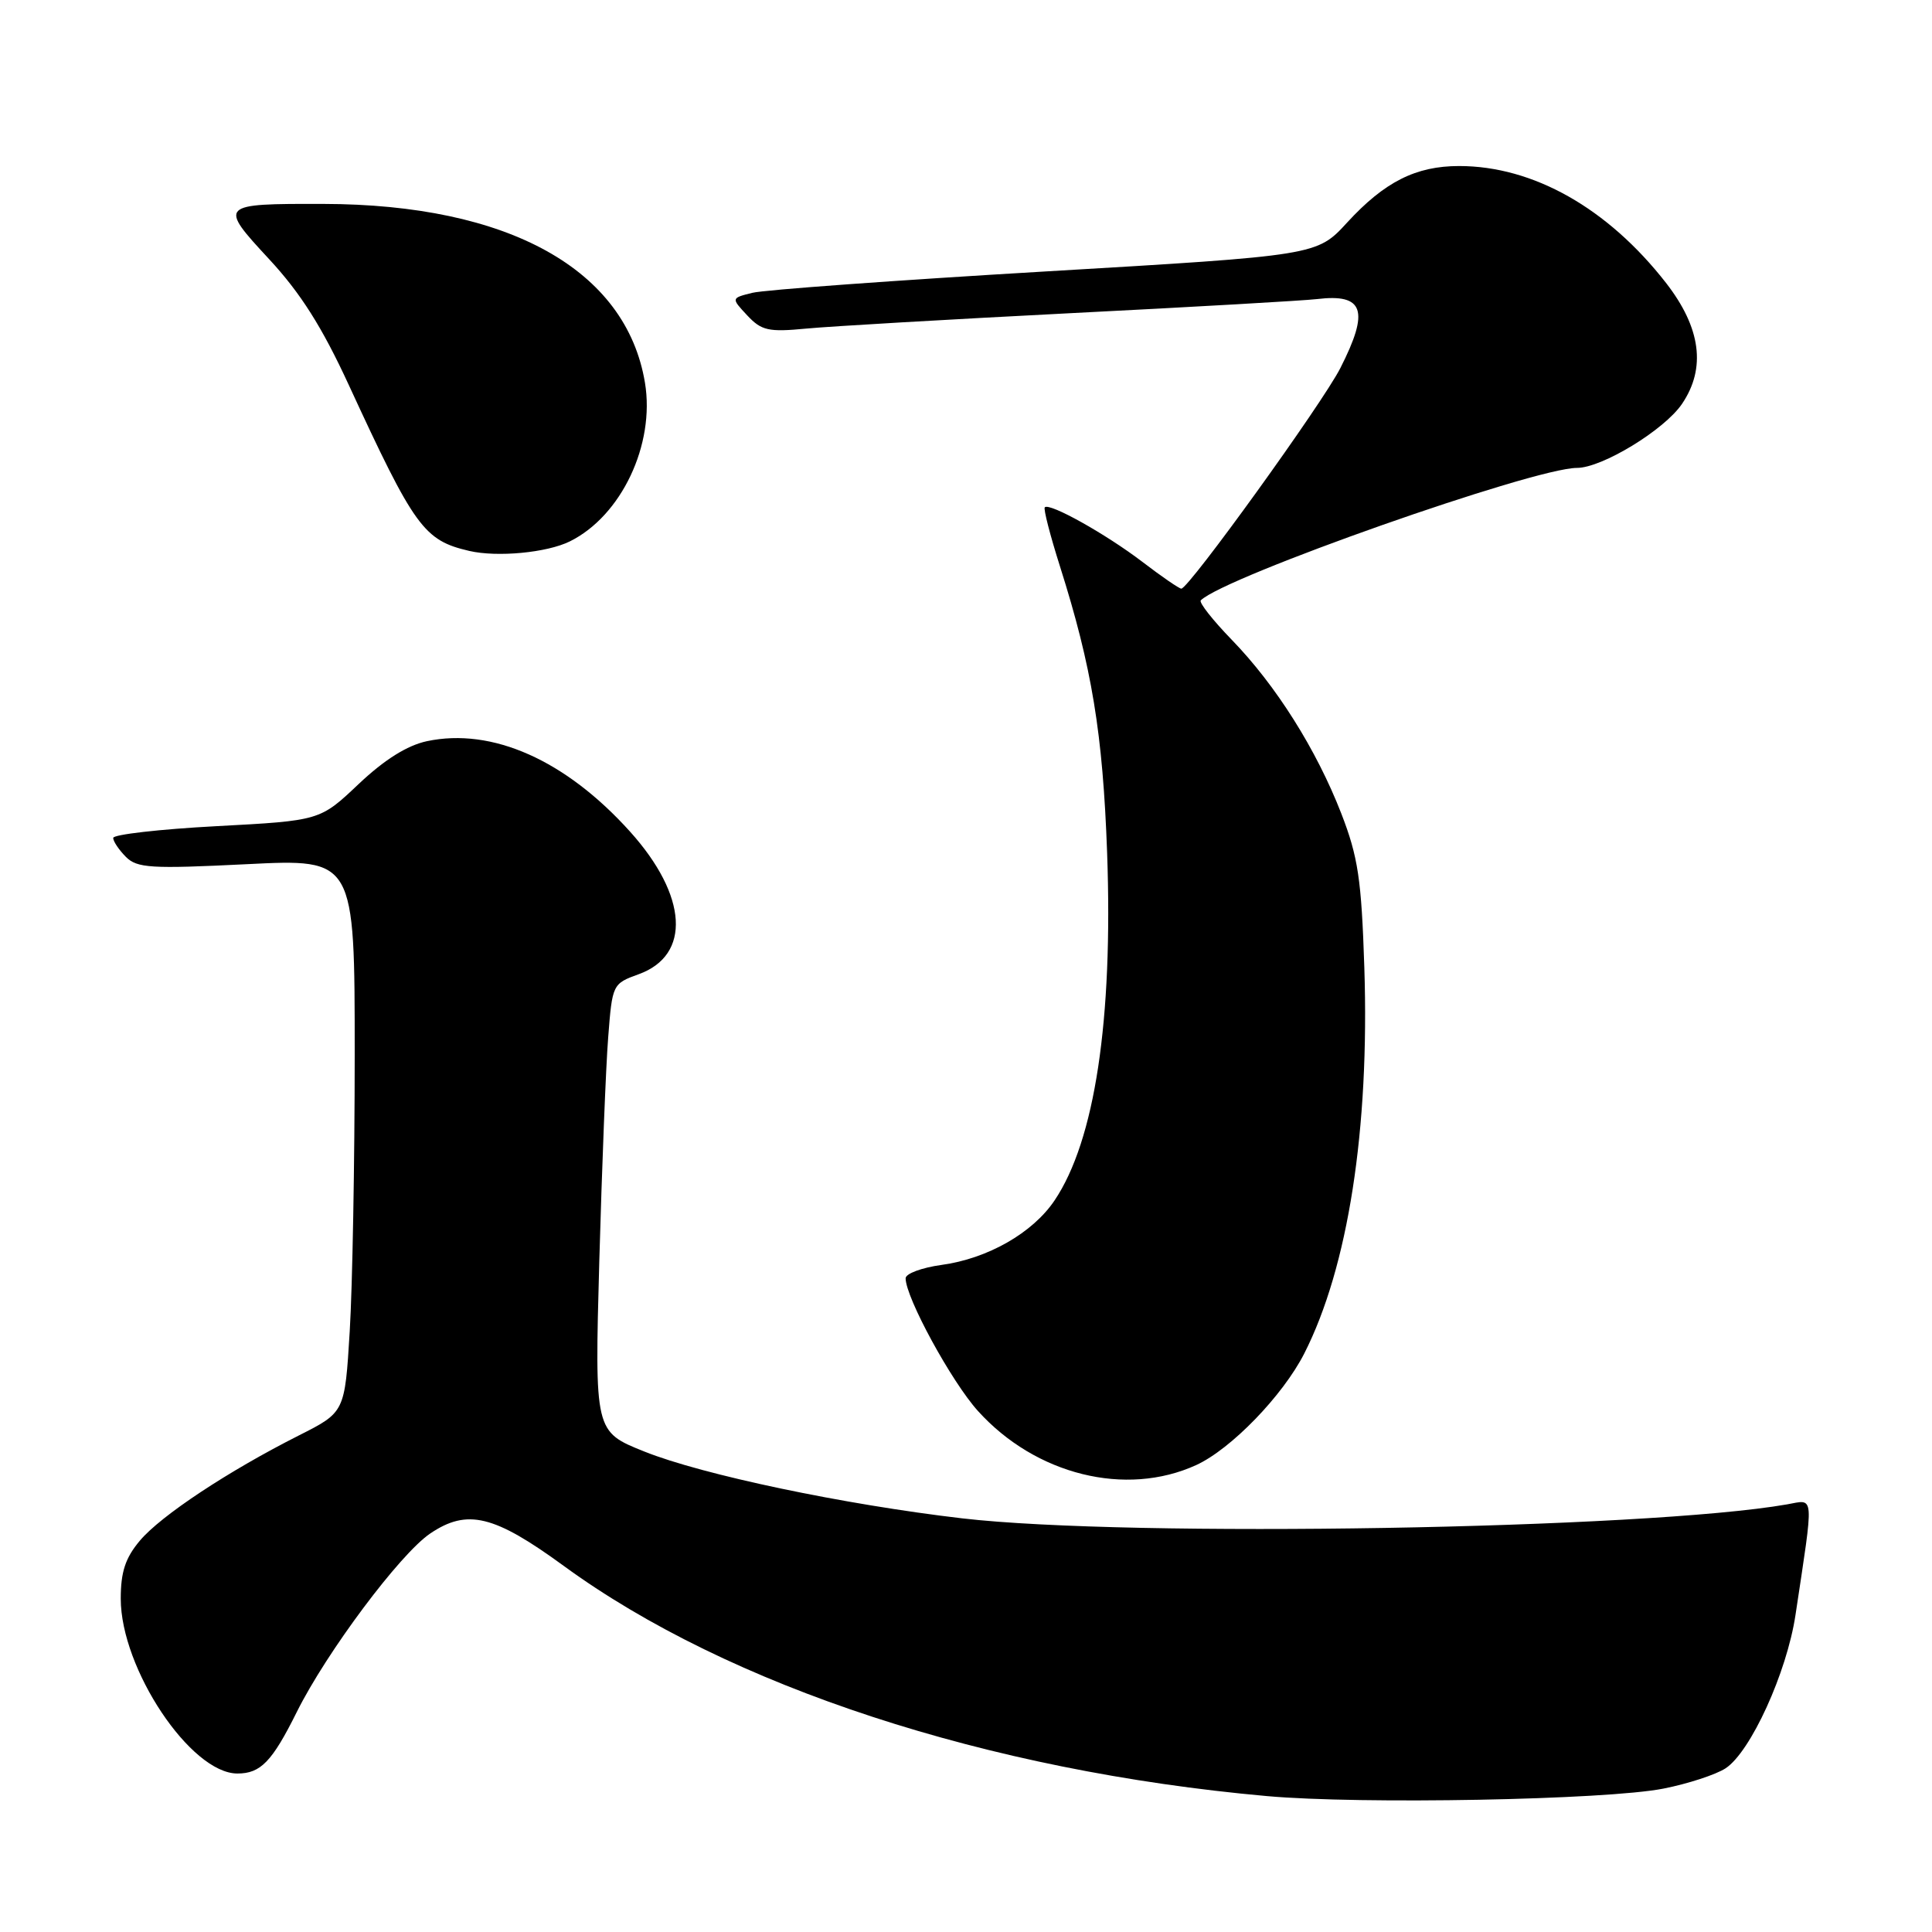 <?xml version="1.0" encoding="UTF-8" standalone="no"?>
<!DOCTYPE svg PUBLIC "-//W3C//DTD SVG 1.1//EN" "http://www.w3.org/Graphics/SVG/1.1/DTD/svg11.dtd" >
<svg xmlns="http://www.w3.org/2000/svg" xmlns:xlink="http://www.w3.org/1999/xlink" version="1.1" viewBox="0 0 256 256">
 <g >
 <path fill="currentColor"
d=" M 220.41 237.00 C 223.66 236.36 227.36 235.15 228.65 234.31 C 231.97 232.13 236.76 221.63 237.91 214.00 C 240.38 197.59 240.47 198.69 236.78 199.34 C 218.10 202.61 149.65 203.77 127.50 201.19 C 111.83 199.36 93.08 195.42 85.39 192.34 C 78.79 189.70 78.79 189.70 79.41 167.10 C 79.76 154.67 80.28 141.32 80.59 137.43 C 81.13 130.43 81.17 130.34 84.63 129.09 C 91.60 126.57 91.13 118.69 83.49 110.20 C 74.97 100.73 65.22 96.38 56.57 98.21 C 53.95 98.77 50.95 100.65 47.52 103.89 C 42.40 108.74 42.40 108.74 28.70 109.47 C 21.16 109.87 15.00 110.58 15.00 111.03 C 15.00 111.49 15.76 112.61 16.68 113.54 C 18.17 115.03 19.99 115.14 32.68 114.51 C 47.00 113.79 47.00 113.79 47.00 139.74 C 47.00 154.01 46.70 170.51 46.34 176.41 C 45.69 187.13 45.69 187.13 39.61 190.20 C 30.24 194.93 21.32 200.83 18.53 204.15 C 16.61 206.43 16.00 208.29 16.00 211.83 C 16.00 221.11 25.27 235.00 31.46 235.00 C 34.54 235.00 36.06 233.42 39.33 226.84 C 43.27 218.93 53.00 205.91 57.00 203.20 C 61.91 199.88 65.47 200.75 74.70 207.49 C 96.56 223.45 130.82 234.67 167.86 237.99 C 180.33 239.11 212.80 238.50 220.41 237.00 Z  M 158.50 194.13 C 163.11 192.02 169.97 184.94 172.82 179.35 C 178.63 167.92 181.48 149.63 180.78 128.19 C 180.40 116.49 179.95 113.53 177.73 107.80 C 174.43 99.31 169.08 90.82 163.21 84.77 C 160.69 82.17 158.84 79.82 159.11 79.55 C 162.23 76.44 203.23 62.00 208.95 62.00 C 212.28 62.00 220.55 56.96 222.88 53.51 C 226.09 48.77 225.38 43.43 220.75 37.48 C 213.03 27.58 203.15 22.00 193.34 22.00 C 187.61 22.00 183.46 24.09 178.50 29.49 C 174.50 33.85 174.50 33.85 138.50 35.97 C 118.70 37.14 101.23 38.41 99.69 38.80 C 96.87 39.50 96.87 39.50 99.01 41.79 C 100.90 43.81 101.82 44.02 106.83 43.54 C 109.95 43.24 125.78 42.32 142.00 41.49 C 158.22 40.67 172.85 39.83 174.50 39.63 C 180.73 38.88 181.49 41.13 177.60 48.78 C 175.22 53.45 157.52 78.00 156.53 78.00 C 156.25 78.00 153.92 76.40 151.36 74.44 C 146.53 70.76 139.08 66.59 138.44 67.22 C 138.24 67.42 139.15 70.94 140.45 75.04 C 144.68 88.38 146.13 97.18 146.70 113.02 C 147.49 135.16 145.07 151.15 139.73 159.07 C 136.83 163.38 130.86 166.78 124.75 167.61 C 122.14 167.97 120.00 168.76 120.00 169.38 C 120.00 171.93 126.08 183.08 129.58 186.96 C 137.23 195.43 149.18 198.39 158.50 194.13 Z  M 75.50 71.74 C 82.33 68.37 86.82 58.90 85.46 50.71 C 82.97 35.71 67.40 27.06 42.83 27.02 C 29.02 26.99 28.93 27.08 35.68 34.36 C 39.83 38.84 42.68 43.34 46.21 51.00 C 54.94 69.92 56.16 71.60 62.18 73.00 C 65.89 73.86 72.46 73.24 75.50 71.74 Z "/>
</g>
</svg>
